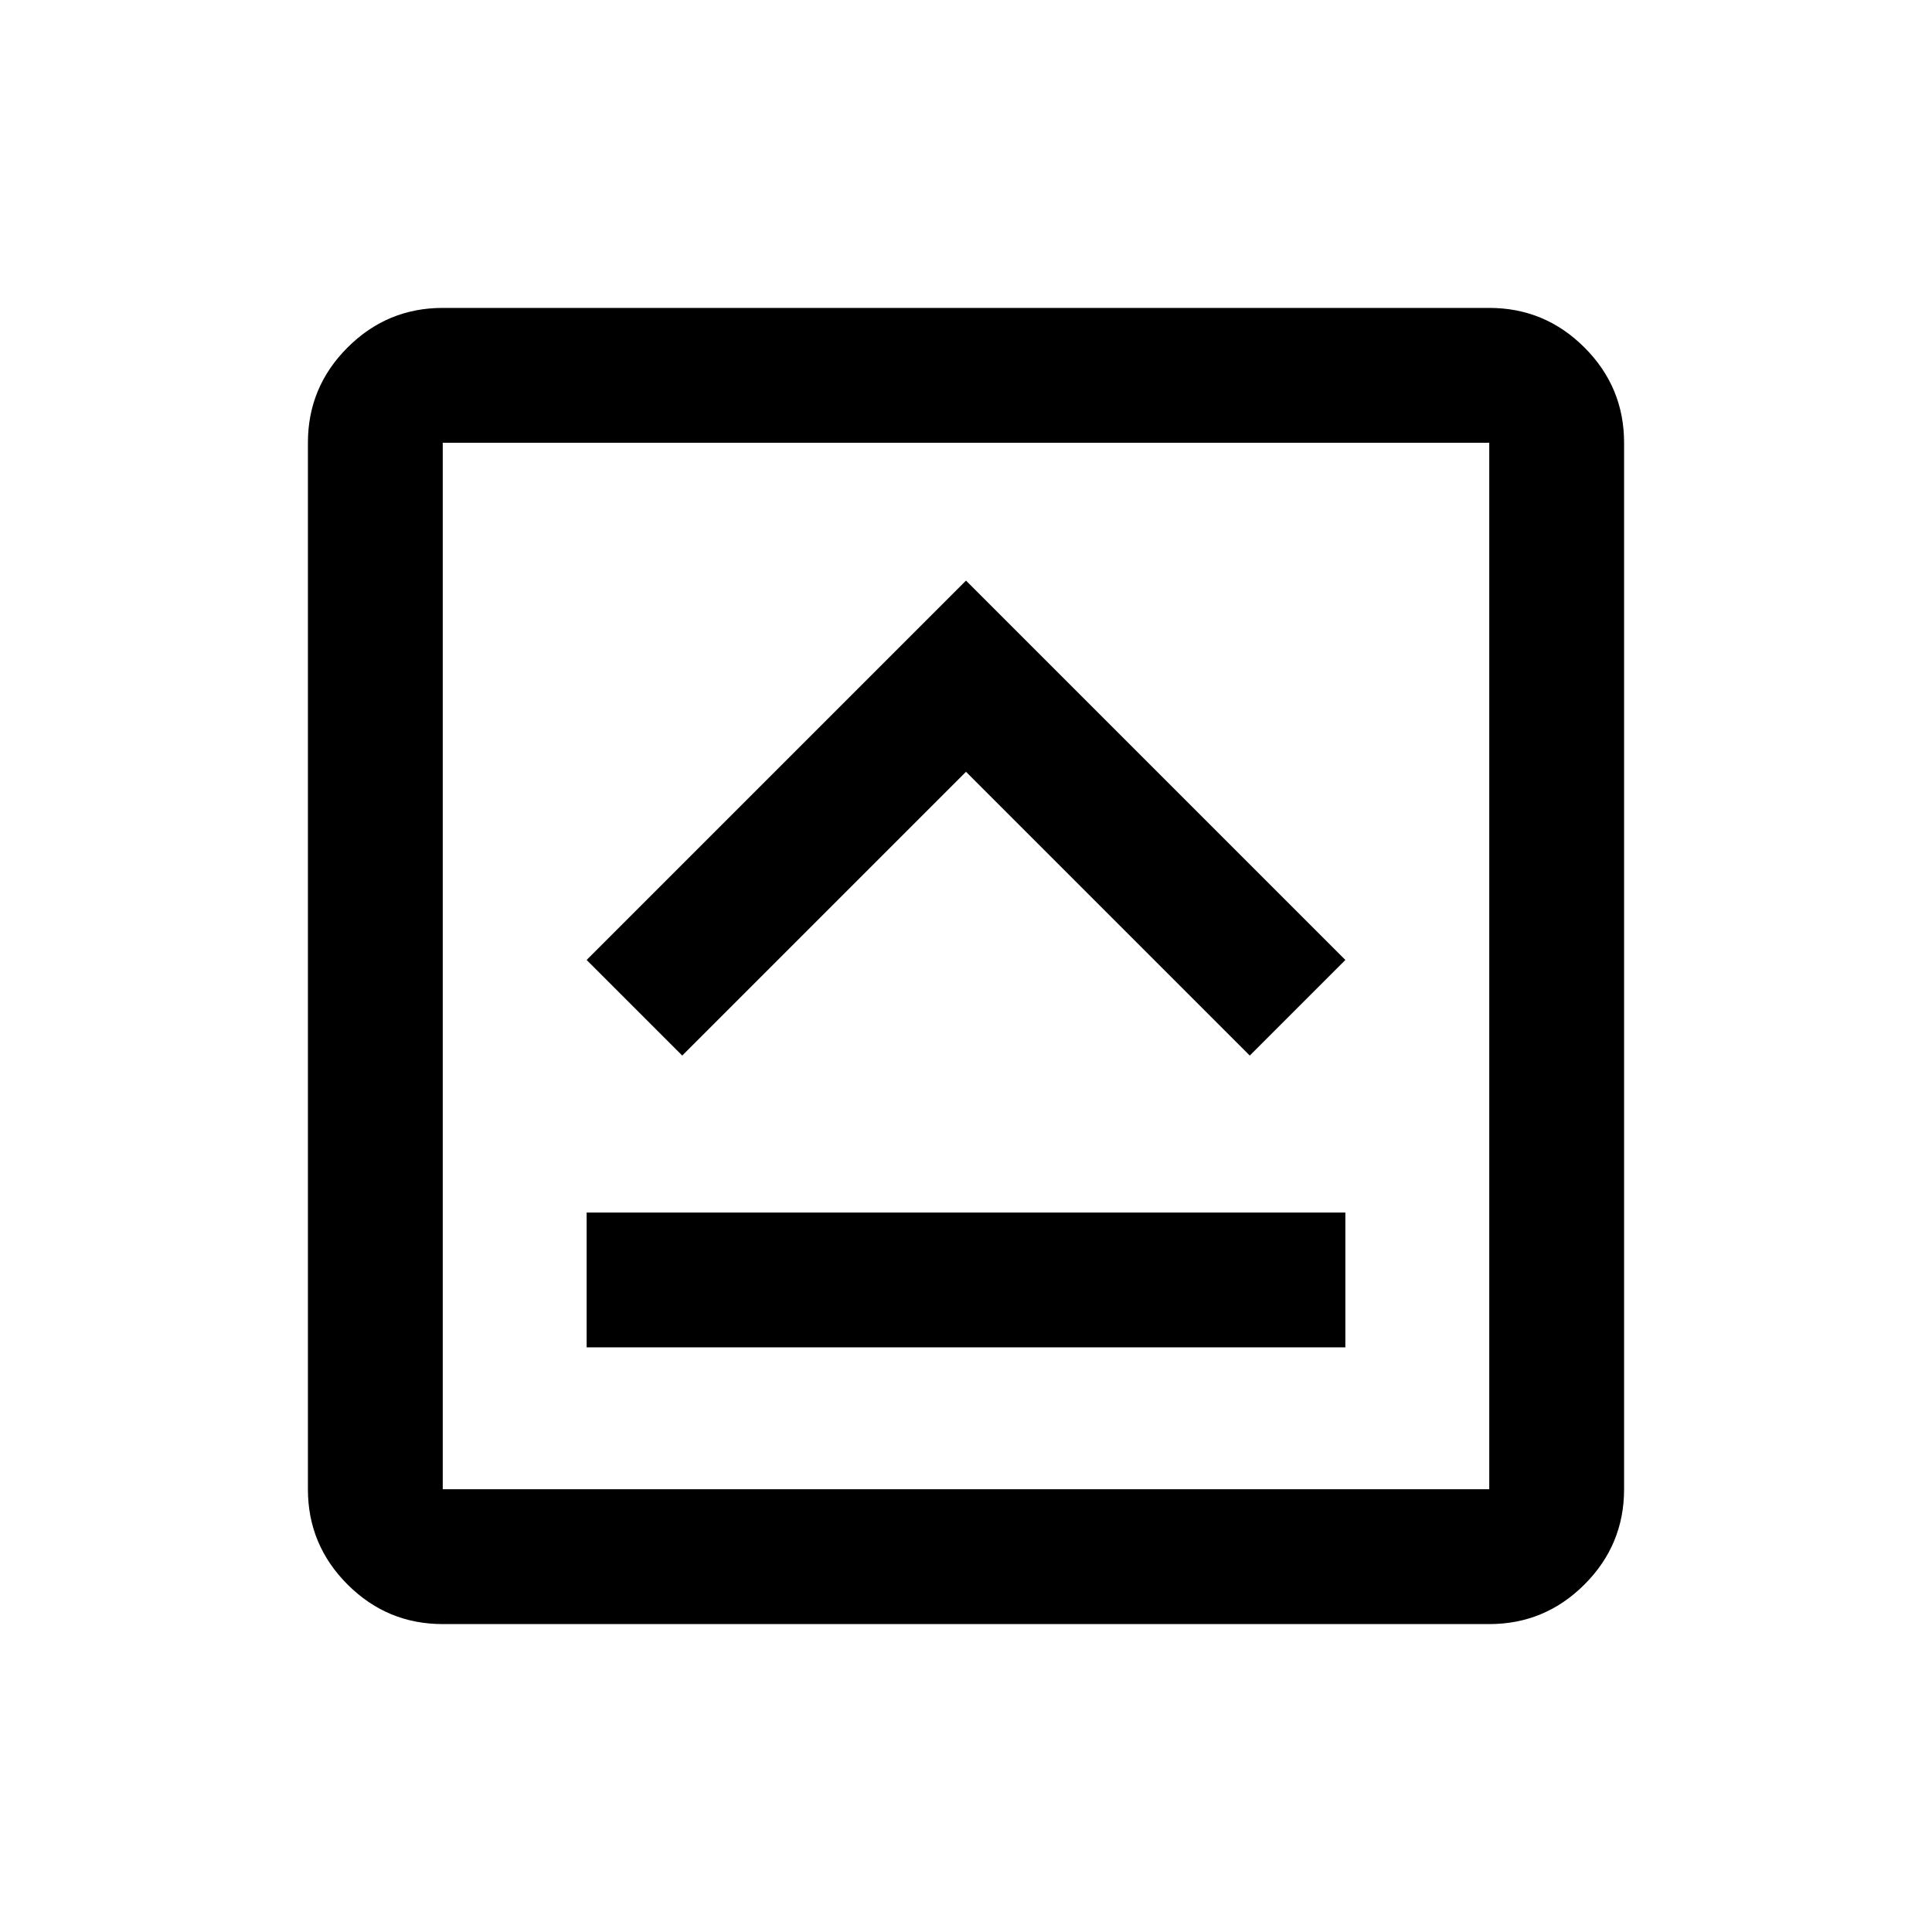 <svg xmlns="http://www.w3.org/2000/svg" height="20" viewBox="0 96 960 960" width="20"><path d="M291.5 765.5h377v-67h-377v67Zm47.5-145 141-141 141 141 47.5-47.5L480 384.5 291.5 573l47.5 47.5ZM220 903q-27.637 0-47.319-19.681Q153 863.638 153 836V316q0-27.638 19.681-47.319Q192.363 249 220 249h520q27.638 0 47.319 19.681T807 316v520q0 27.638-19.681 47.319T740 903H220Zm0-67h520V316H220v520Zm0-520v520-520Z"/></svg>
